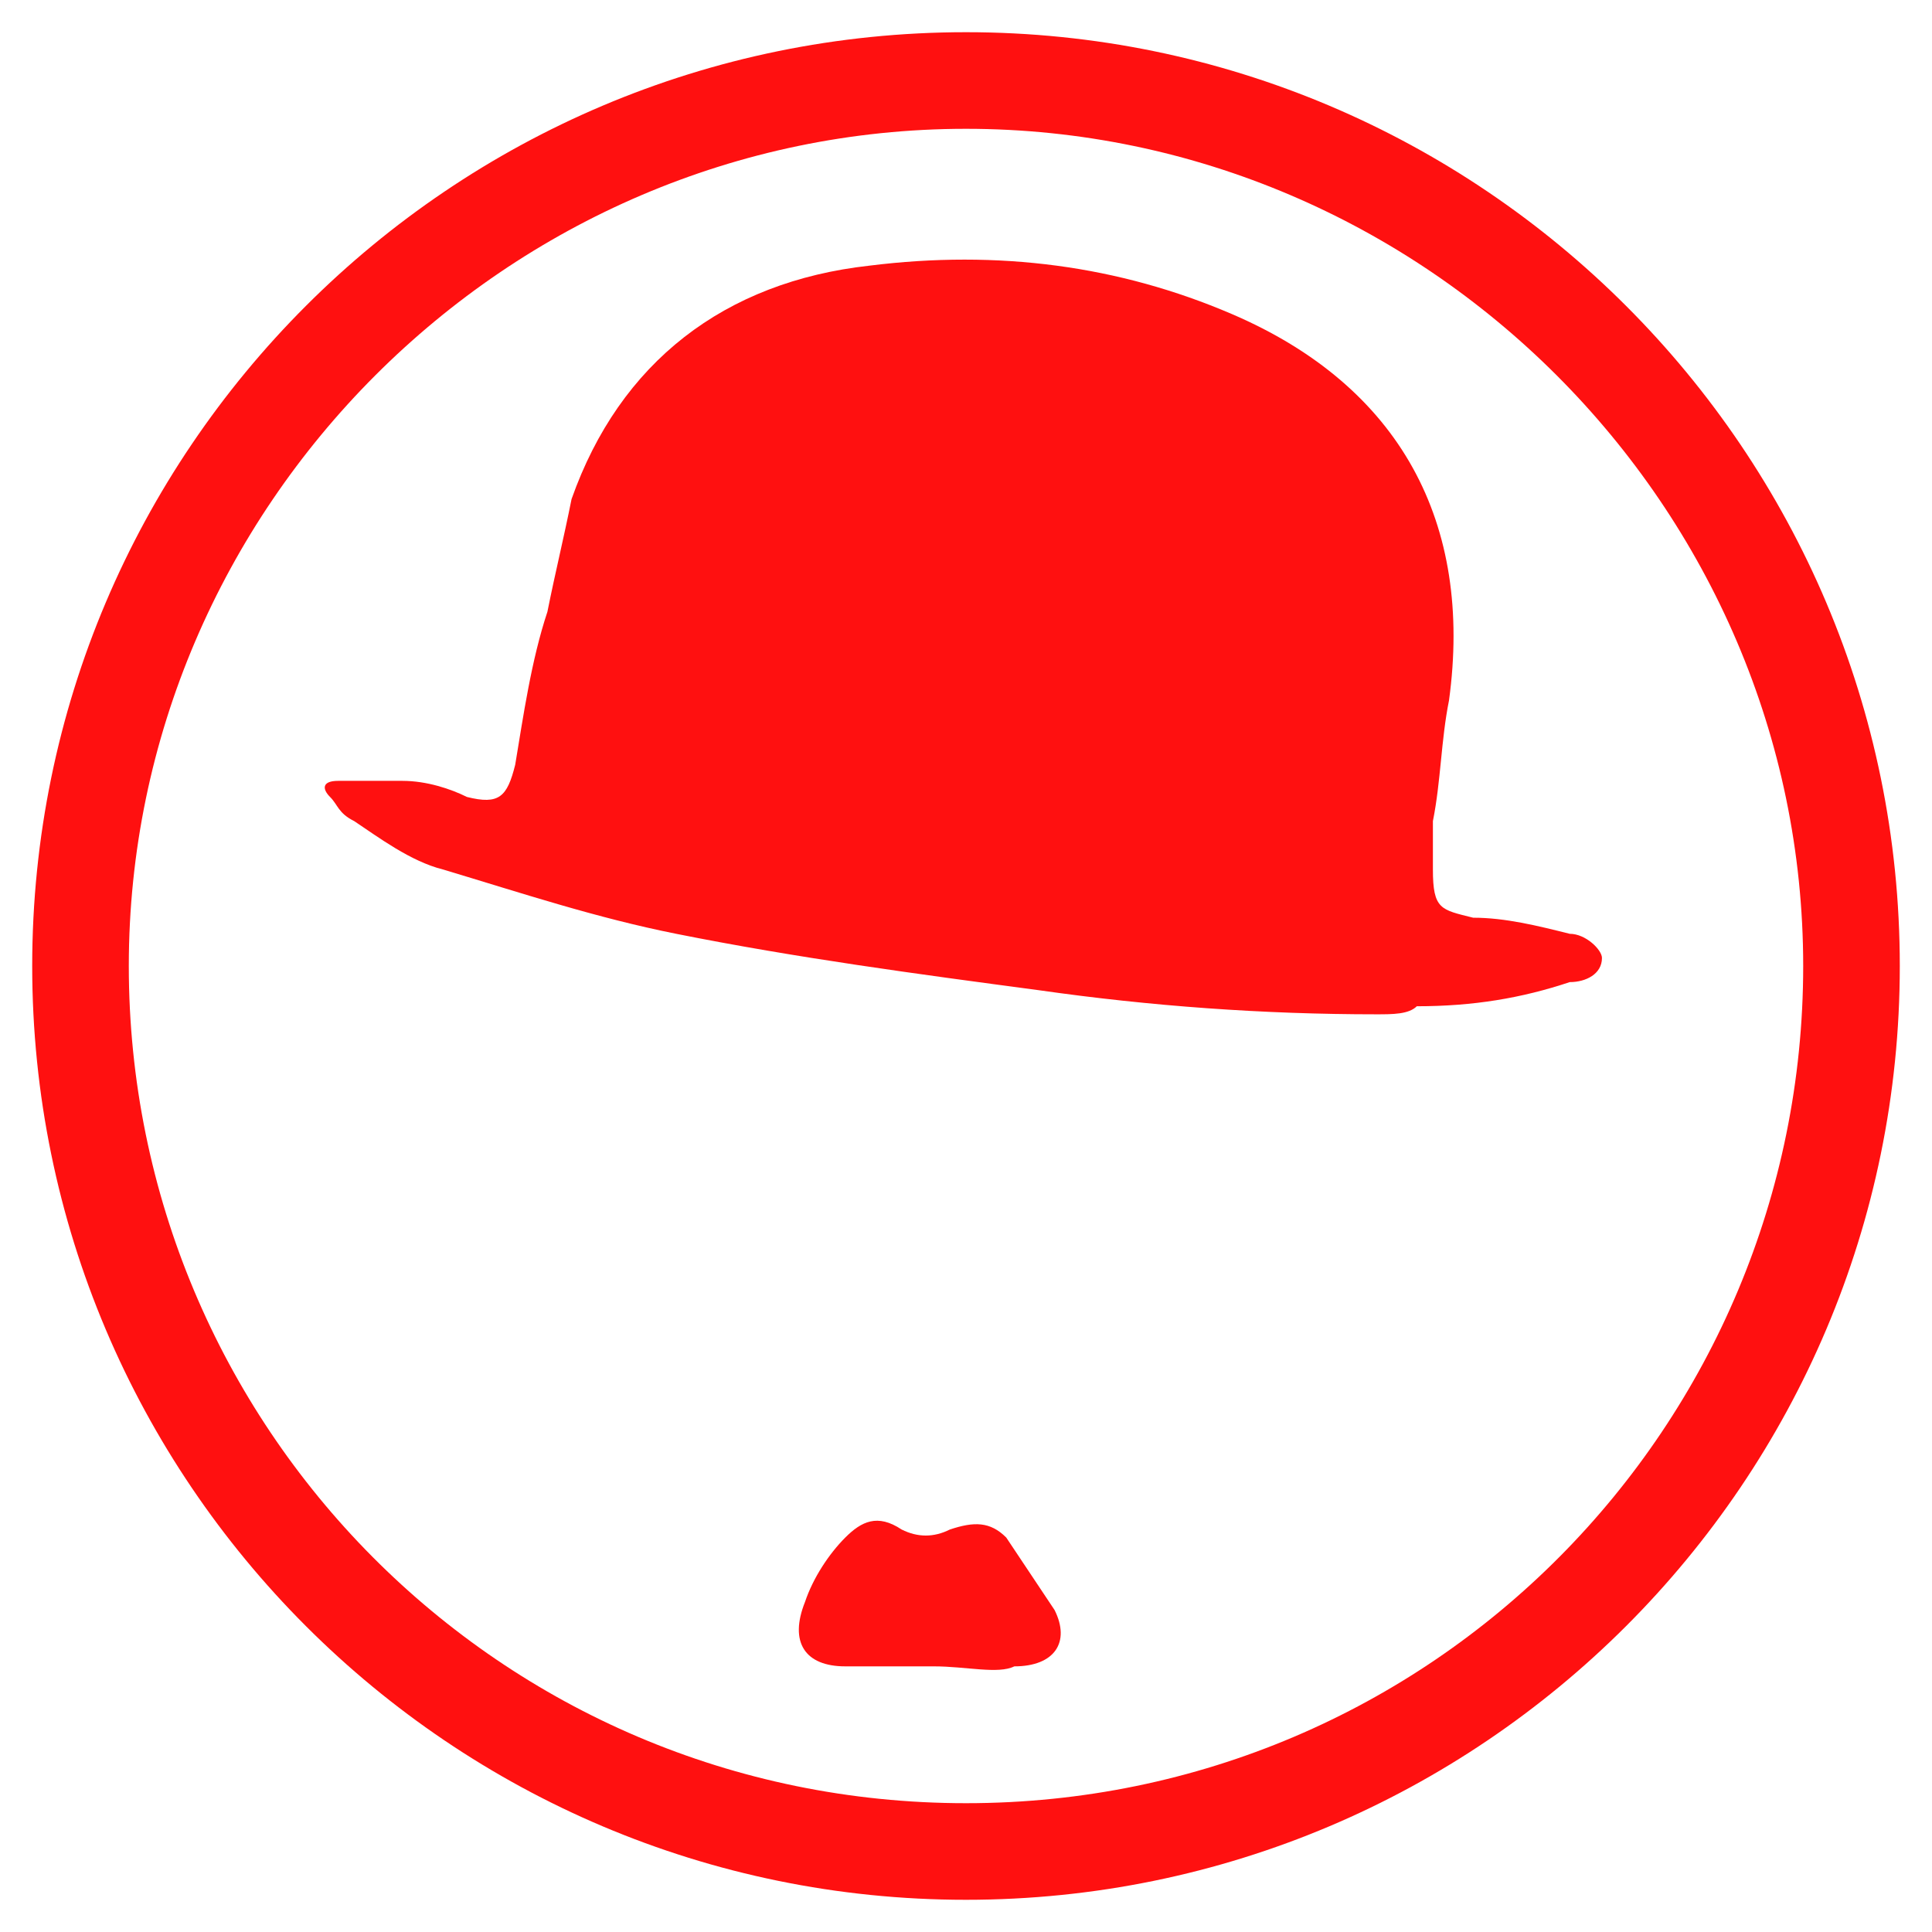 <svg width="145" height="145" viewBox="0 0 145 145" fill="none" xmlns="http://www.w3.org/2000/svg">
<g id="icon-cine 1">
<g id="Group">
<path id="Vector" d="M72.5 142.583C33.833 142.583 2.417 111.167 2.417 72.5C2.417 33.833 33.833 2.417 72.5 2.417C111.167 2.417 142.583 33.833 142.583 72.5C142.583 111.167 111.167 142.583 72.5 142.583ZM72.5 9.667C38.062 9.667 9.667 38.062 9.667 72.5C9.667 106.937 37.458 135.333 72.5 135.333C107.542 135.333 135.333 106.937 135.333 72.5C135.333 38.062 106.937 9.667 72.5 9.667Z" fill="#FF1010"/>
</g>
<g id="Group_2">
<path id="sombrero" d="M103.313 76.126C94.855 76.126 86.396 75.521 77.938 74.313C68.876 73.105 59.813 71.896 50.751 70.084C44.709 68.876 39.271 67.063 33.23 65.251C30.813 64.646 28.396 62.834 26.584 61.626C25.375 61.021 25.375 60.417 24.771 59.813C24.167 59.209 24.167 58.605 25.375 58.605C27.188 58.605 29 58.605 30.209 58.605C32.021 58.605 33.834 59.209 35.042 59.813C37.459 60.417 38.063 59.813 38.667 57.396C39.271 53.771 39.876 49.542 41.084 45.917C41.688 42.896 42.292 40.48 42.896 37.459C46.521 27.188 54.376 21.146 65.251 19.938C74.917 18.73 83.98 19.938 92.438 23.563C105.126 29 110.563 39.271 108.751 52.563C108.146 55.584 108.146 58.605 107.542 61.626C107.542 62.834 107.542 64.042 107.542 65.251C107.542 68.271 108.146 68.271 110.563 68.876C112.98 68.876 115.396 69.48 117.813 70.084C119.021 70.084 120.23 71.292 120.23 71.896C120.23 73.105 119.021 73.709 117.813 73.709C114.188 74.917 110.563 75.521 106.334 75.521C105.73 76.126 104.521 76.126 103.313 76.126Z" fill="#FF1010"/>
<path id="bigote" d="M70.084 125.063C67.667 125.063 65.855 125.063 63.438 125.063C60.417 125.063 59.209 123.251 60.417 120.23C61.022 118.417 62.23 116.605 63.438 115.397C64.647 114.188 65.855 113.584 67.667 114.792C68.876 115.397 70.084 115.397 71.292 114.792C73.105 114.188 74.313 114.188 75.522 115.397C76.73 117.209 77.938 119.022 79.147 120.834C80.355 123.251 79.147 125.063 76.126 125.063C74.917 125.667 72.501 125.063 70.084 125.063Z" fill="#FF1010"/>
</g>
</g>
</svg>
